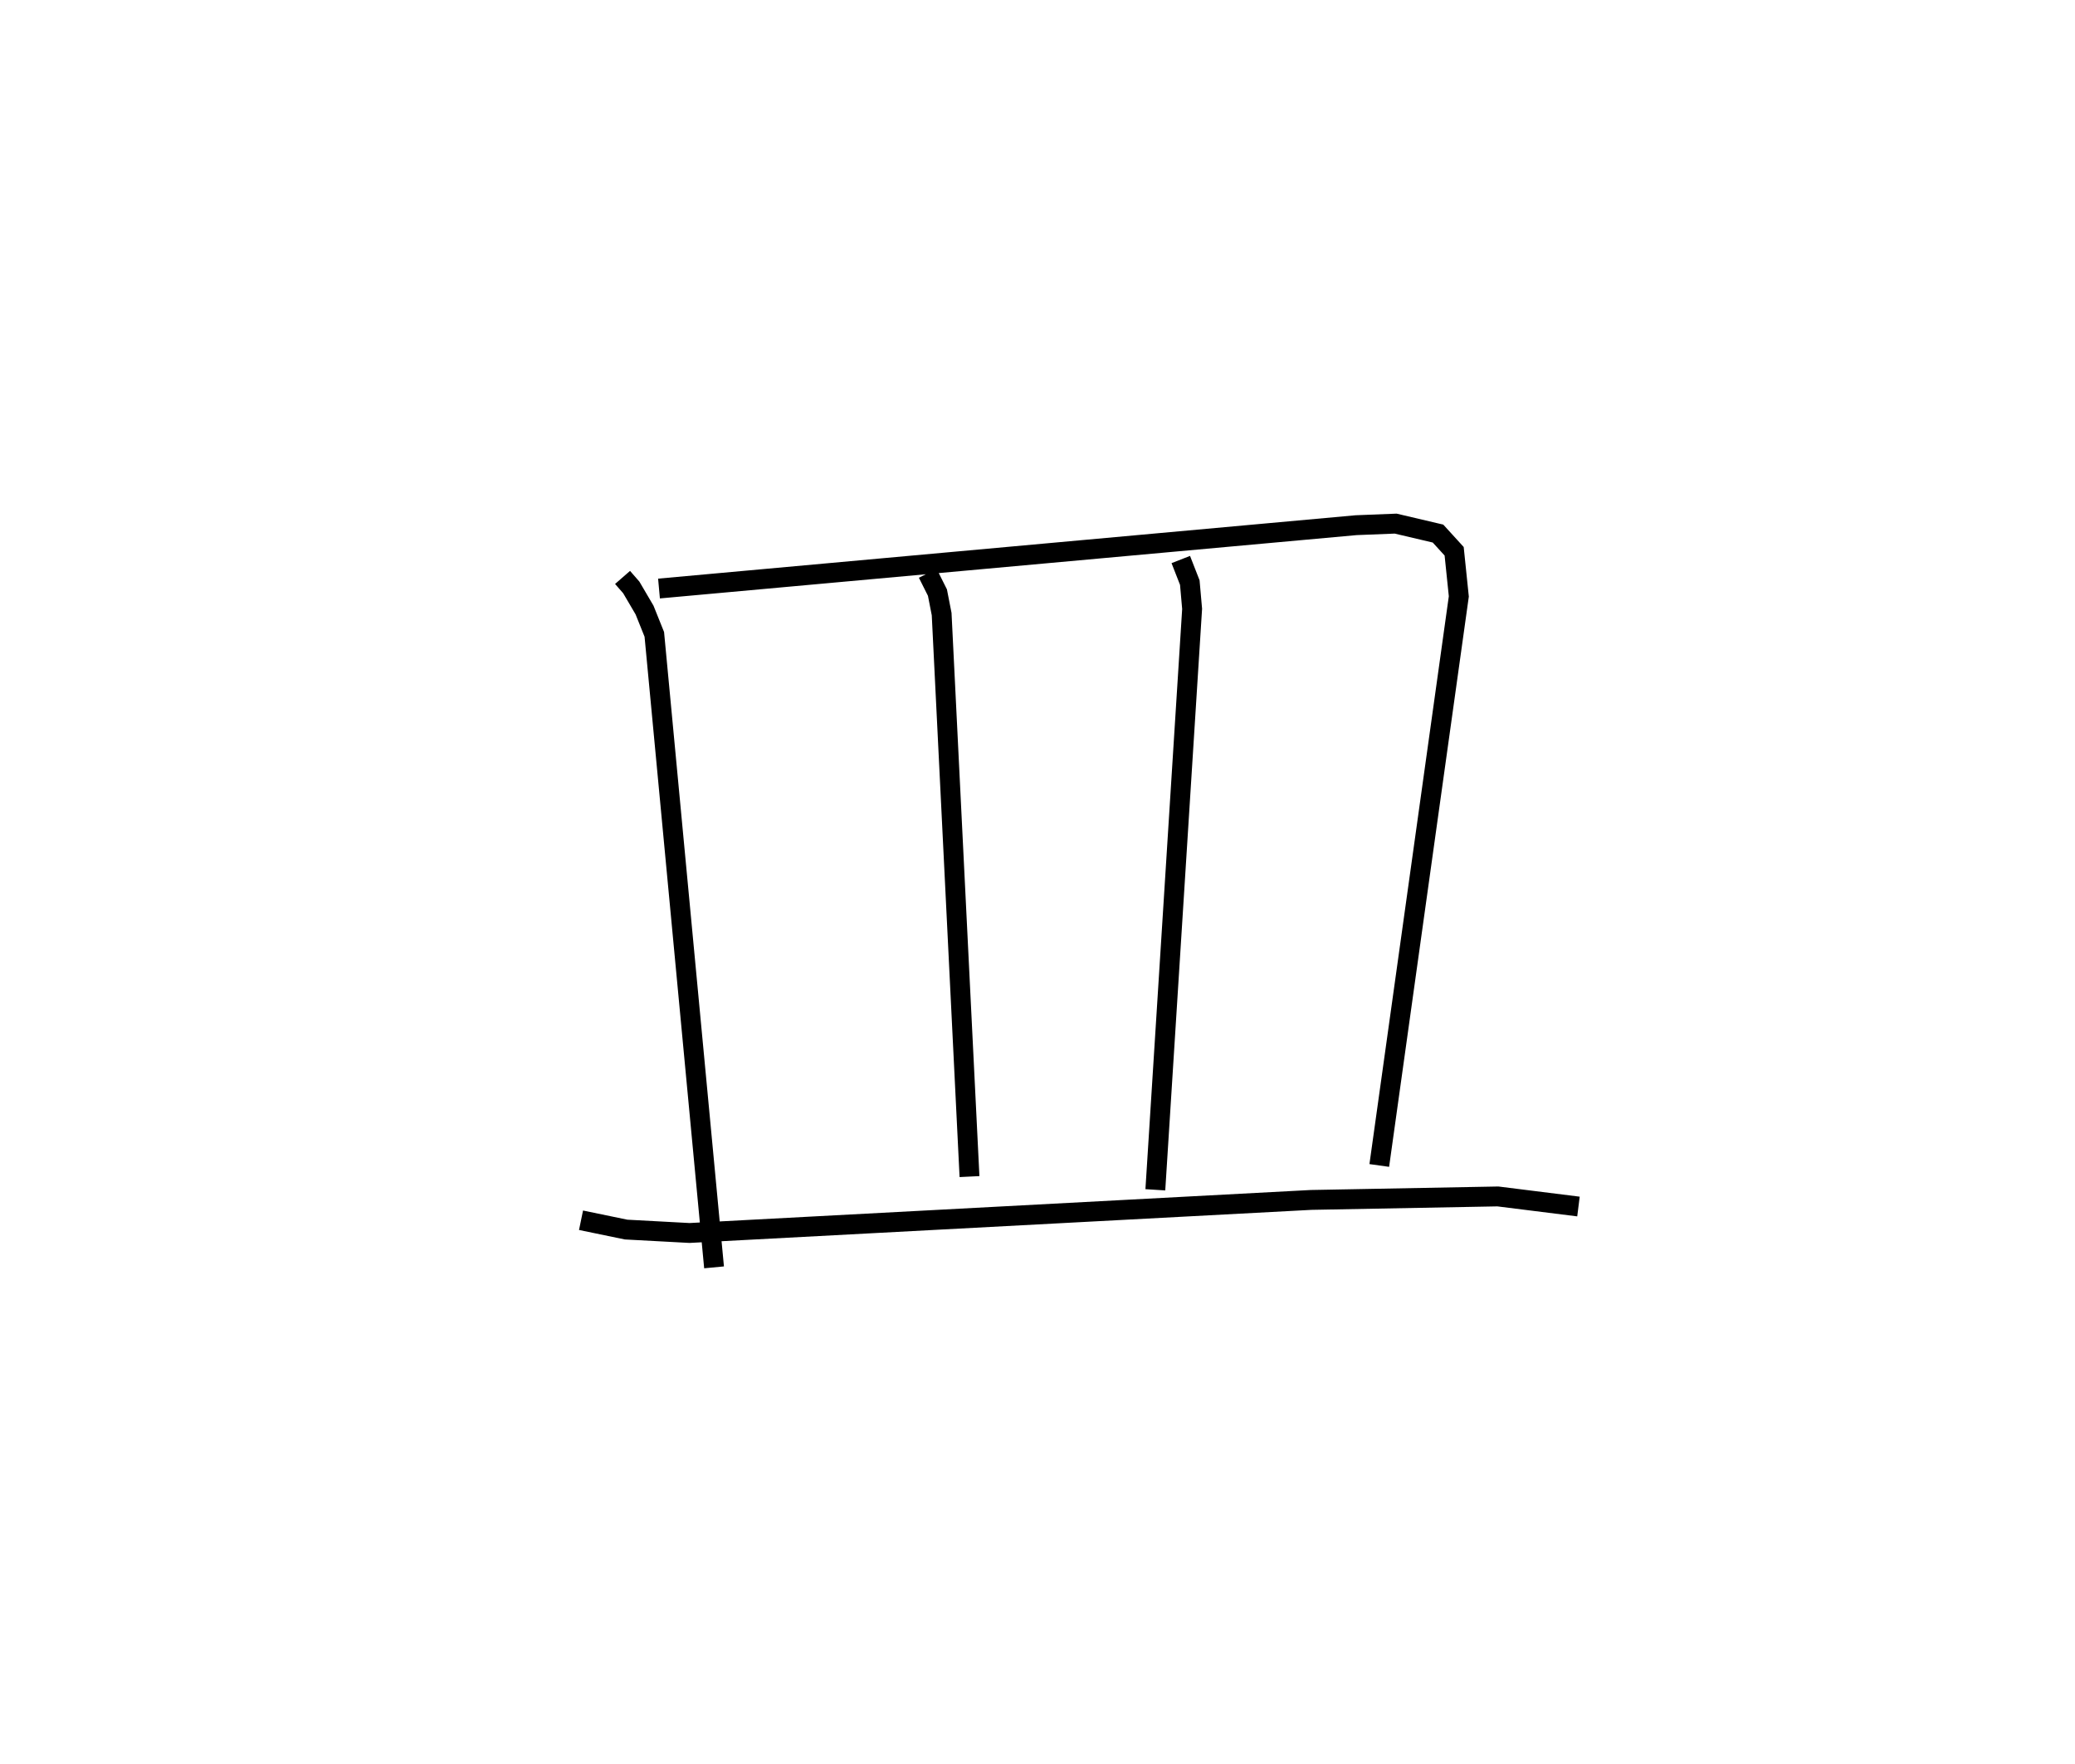 <?xml version="1.0" encoding="utf-8" ?>
<svg baseProfile="full" height="88.802" version="1.1" width="104.474" xmlns="http://www.w3.org/2000/svg" xmlns:ev="http://www.w3.org/2001/xml-events" xmlns:xlink="http://www.w3.org/1999/xlink"><defs /><rect fill="white" height="88.802" width="104.474" x="0" y="0" /><path d="M25,25 m0.0,0.0 m6.345,4.069 l0.439,0.503 0.668,1.138 l0.492,1.225 3.008,31.866 m-2.772,-34.173 l35.1,-3.189 1.99,-0.079 l2.132,0.501 0.813,0.891 l0.235,2.273 -4.005,28.647 m-22.733,-29.811 l0.487,0.971 0.212,1.083 l1.402,28.317 m10.638,-31.064 l0.454,1.16 0.117,1.325 l-1.852,29.244 m-28.916,1.533 l2.268,0.469 3.195,0.172 l31.293,-1.664 9.405,-0.176 l4.059,0.508 " fill="none" stroke="black" stroke-width="1" /></svg>